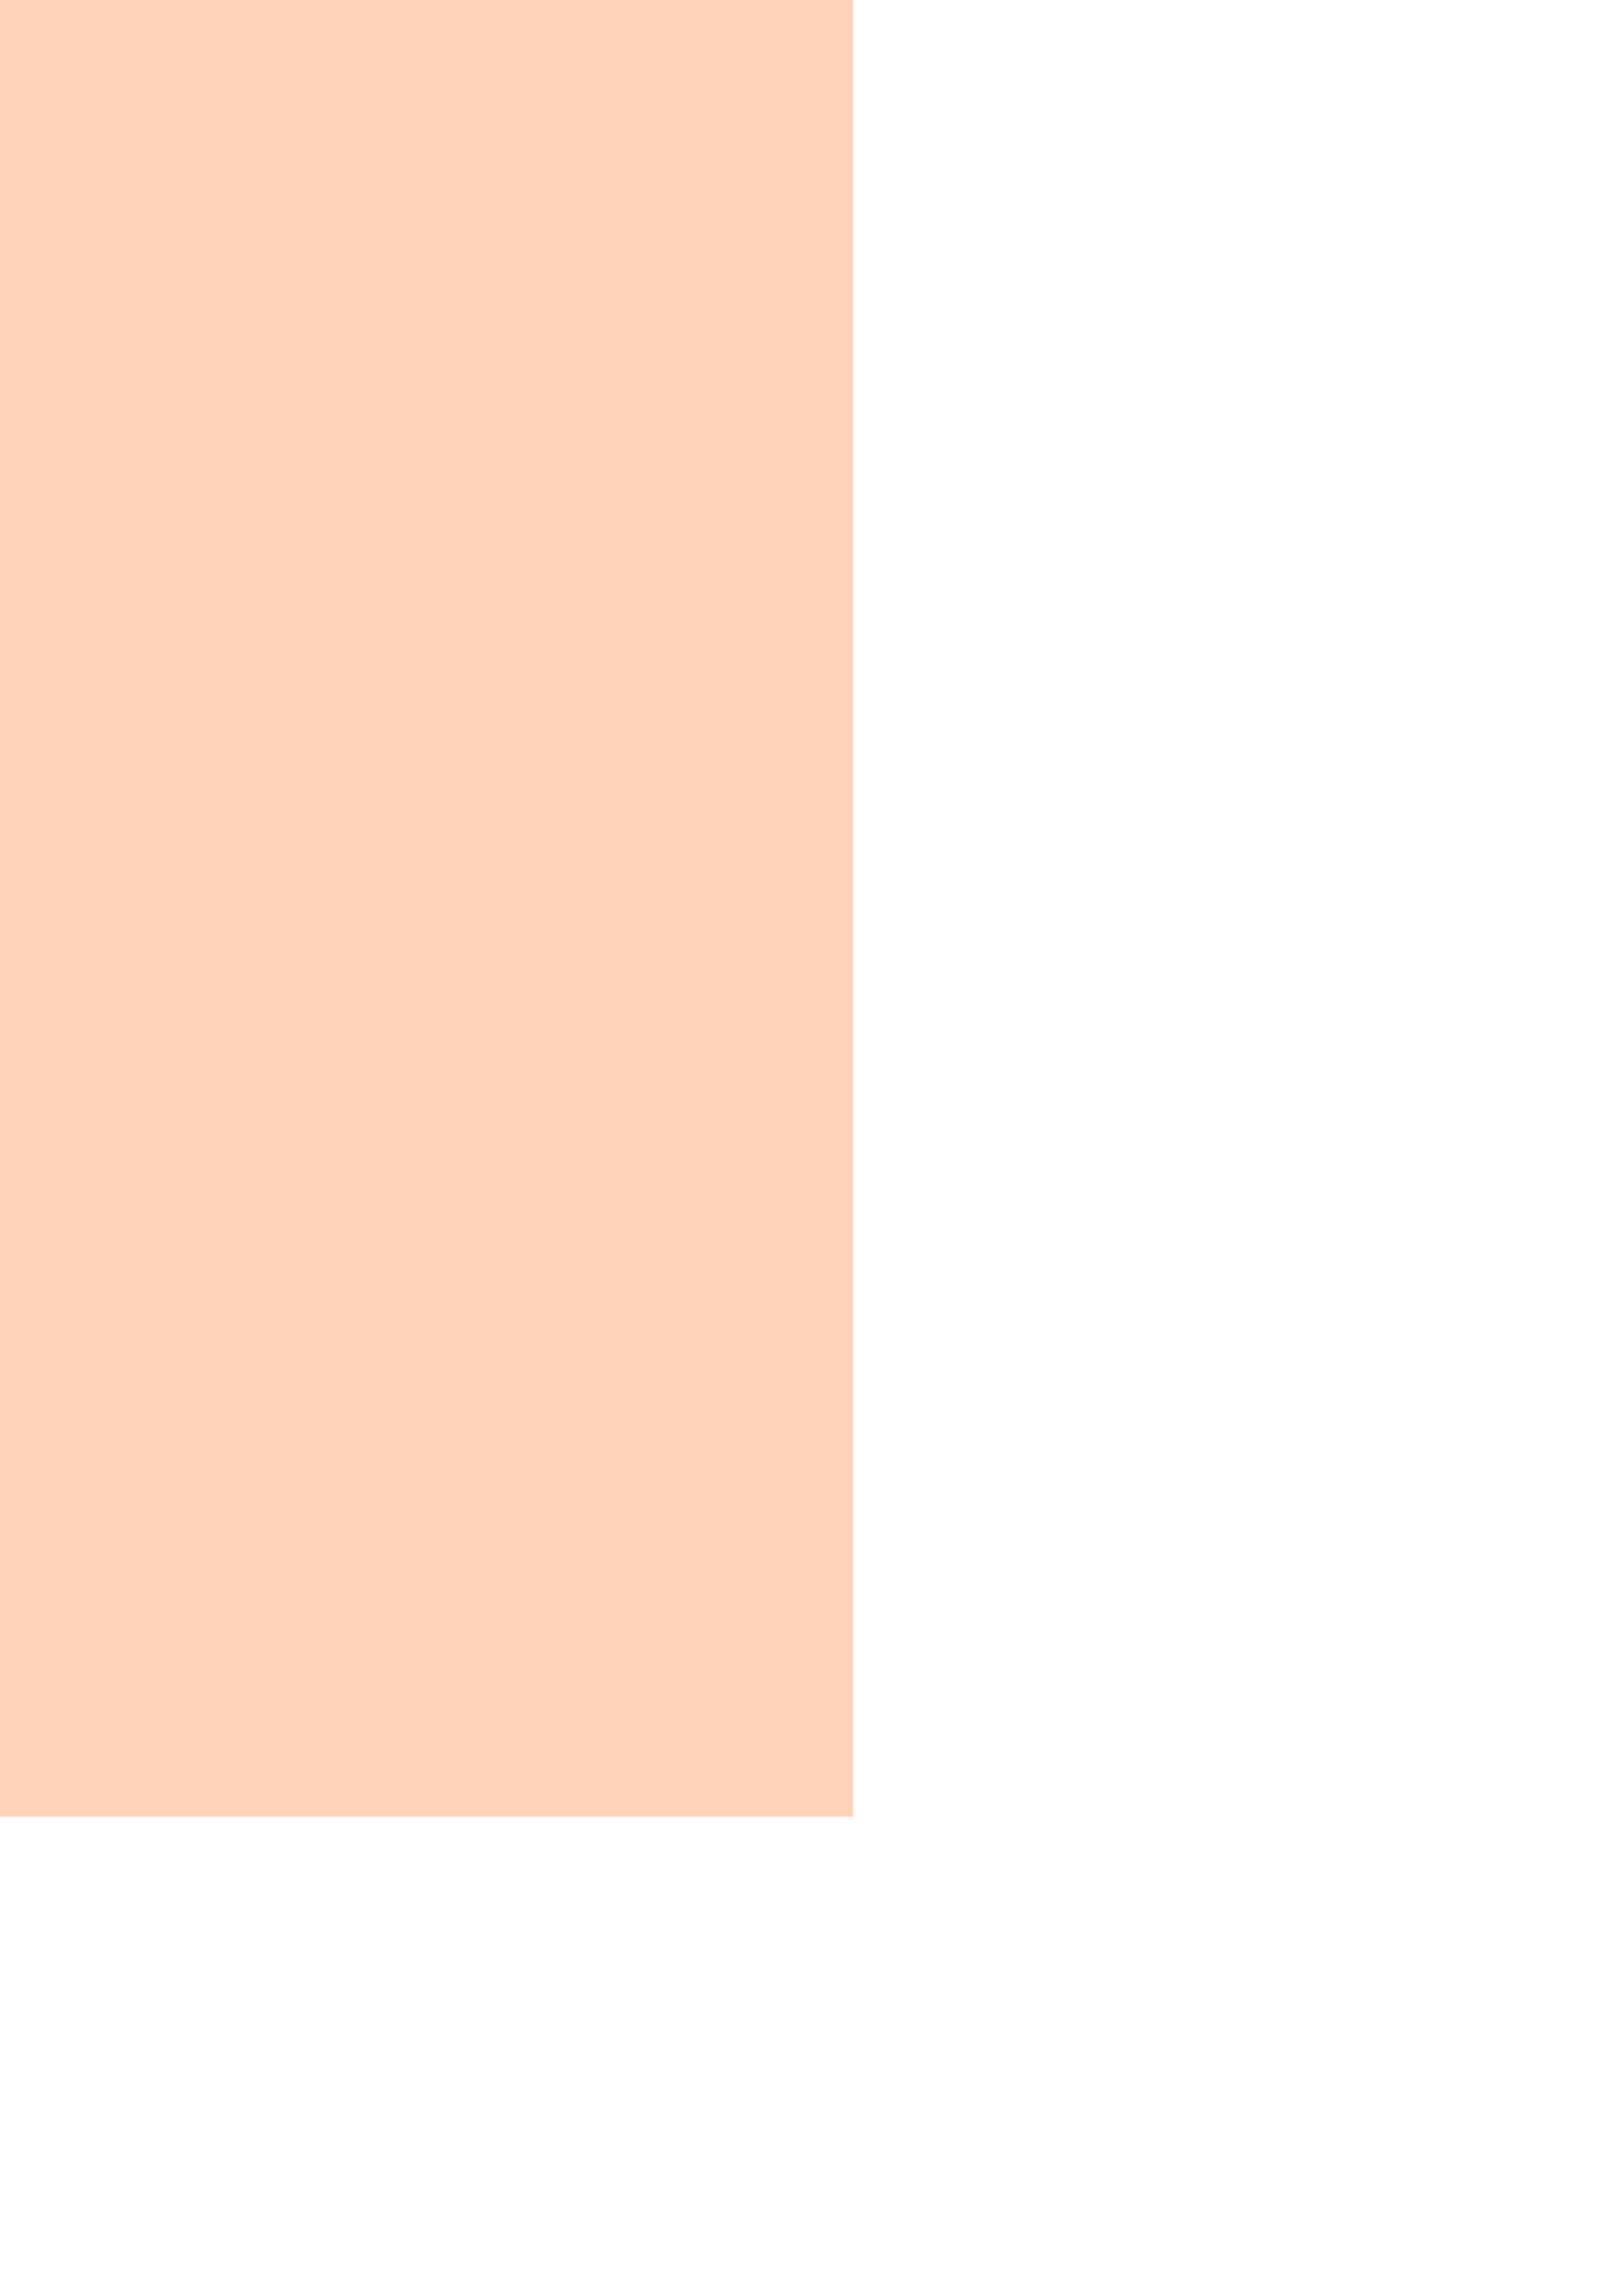 <?xml version="1.0" encoding="UTF-8" standalone="no"?>
<!-- Created with Inkscape (http://www.inkscape.org/) -->

<svg
   xmlns:dc="http://purl.org/dc/elements/1.1/"
   xmlns:cc="http://creativecommons.org/ns#"
   xmlns:rdf="http://www.w3.org/1999/02/22-rdf-syntax-ns#"
   xmlns:svg="http://www.w3.org/2000/svg"
   xmlns="http://www.w3.org/2000/svg"
   xmlns:xlink="http://www.w3.org/1999/xlink"
   xmlns:sodipodi="http://sodipodi.sourceforge.net/DTD/sodipodi-0.dtd"
   xmlns:inkscape="http://www.inkscape.org/namespaces/inkscape"
   width="210mm"
   height="297mm"
   viewBox="0 0 210 297"
   version="1.1"
   id="svg902"
   enable-background="new"
   inkscape:version="0.92.4 (f8dce91, 2019-08-02)"
   sodipodi:docname="switch.svg">
  <defs
     id="defs896">
    <linearGradient
       inkscape:collect="always"
       id="linearGradient867">
      <stop
         style="stop-color:#808080;stop-opacity:1;"
         offset="0"
         id="stop863" />
      <stop
         style="stop-color:#b3b3b3;stop-opacity:1"
         offset="1"
         id="stop865" />
    </linearGradient>
    <linearGradient
       inkscape:collect="always"
       id="linearGradient854">
      <stop
         style="stop-color:#808080;stop-opacity:1;"
         offset="0"
         id="stop850" />
      <stop
         style="stop-color:#cccccc;stop-opacity:1"
         offset="1"
         id="stop852" />
    </linearGradient>
    <linearGradient
       inkscape:collect="always"
       id="linearGradient1624">
      <stop
         style="stop-color:#666666;stop-opacity:1;"
         offset="0"
         id="stop1620" />
      <stop
         style="stop-color:#898792;stop-opacity:0.936"
         offset="1"
         id="stop1622" />
    </linearGradient>
    <linearGradient
       inkscape:collect="always"
       id="linearGradient1616">
      <stop
         style="stop-color:#666666;stop-opacity:1;"
         offset="0"
         id="stop1612" />
      <stop
         style="stop-color:#8b9089;stop-opacity:1"
         offset="1"
         id="stop1614" />
    </linearGradient>
    <linearGradient
       inkscape:collect="always"
       id="linearGradient1608">
      <stop
         style="stop-color:#ff0000;stop-opacity:1;"
         offset="0"
         id="stop1604" />
      <stop
         style="stop-color:#ff4442;stop-opacity:1"
         offset="1"
         id="stop1606" />
    </linearGradient>
    <filter
       inkscape:collect="always"
       style="color-interpolation-filters:sRGB"
       id="filter1523">
      <feBlend
         inkscape:collect="always"
         mode="hard-light"
         in2="BackgroundImage"
         id="feBlend1525" />
    </filter>
    <linearGradient
       inkscape:collect="always"
       xlink:href="#linearGradient1608"
       id="linearGradient1610"
       x1="499.685"
       y1="61.899"
       x2="432.405"
       y2="32.417"
       gradientUnits="userSpaceOnUse" />
    <linearGradient
       inkscape:collect="always"
       xlink:href="#linearGradient1624"
       id="linearGradient1626"
       x1="517.827"
       y1="130.69"
       x2="383.268"
       y2="33.929"
       gradientUnits="userSpaceOnUse" />
    <linearGradient
       inkscape:collect="always"
       xlink:href="#linearGradient1616"
       id="linearGradient850"
       gradientUnits="userSpaceOnUse"
       x1="-27.214"
       y1="126.155"
       x2="-161.018"
       y2="33.173"
       gradientTransform="translate(96.217,538.815)" />
    <linearGradient
       inkscape:collect="always"
       xlink:href="#linearGradient854"
       id="linearGradient856"
       x1="18.521"
       y1="101.964"
       x2="-161.018"
       y2="60.387"
       gradientUnits="userSpaceOnUse" />
    <linearGradient
       inkscape:collect="always"
       xlink:href="#linearGradient867"
       id="linearGradient869"
       x1="2.268"
       y1="66.057"
       x2="-113.126"
       y2="7.137"
       gradientUnits="userSpaceOnUse" />
    <linearGradient
       inkscape:collect="always"
       xlink:href="#linearGradient867"
       id="linearGradient878"
       gradientUnits="userSpaceOnUse"
       x1="2.268"
       y1="66.057"
       x2="-113.126"
       y2="7.137" />
    <linearGradient
       inkscape:collect="always"
       xlink:href="#linearGradient867"
       id="linearGradient880"
       gradientUnits="userSpaceOnUse"
       x1="2.268"
       y1="66.057"
       x2="-113.126"
       y2="7.137" />
    <linearGradient
       inkscape:collect="always"
       xlink:href="#linearGradient867"
       id="linearGradient882"
       gradientUnits="userSpaceOnUse"
       x1="2.268"
       y1="66.057"
       x2="-113.126"
       y2="7.137" />
  </defs>
  <sodipodi:namedview
     id="base"
     pagecolor="#ffffff"
     bordercolor="#666666"
     borderopacity="1.0"
     inkscape:pageopacity="0.0"
     inkscape:pageshadow="2"
     inkscape:zoom="0.35"
     inkscape:cx="-1008.4297"
     inkscape:cy="1123.9182"
     inkscape:document-units="mm"
     inkscape:current-layer="layer1"
     showgrid="false"
     showborder="false"
     inkscape:window-width="2493"
     inkscape:window-height="1385"
     inkscape:window-x="67"
     inkscape:window-y="27"
     inkscape:window-maximized="1" />
  <g
     inkscape:label="Layer 1"
     inkscape:groupmode="layer"
     id="layer1"
     style="filter:url(#filter1523)">
    <rect
       y="-93.071"
       x="-217.714"
       height="328.083"
       width="328.083"
       id="rect836"
       style="fill:#ffd2b9;fill-opacity:1;stroke:#000000;stroke-width:0;stroke-miterlimit:4;stroke-dasharray:none;stroke-opacity:1"
       inkscape:export-xdpi="96"
       inkscape:export-ydpi="96"
       inkscape:export-filename="/home/sosnovsky/Unity/cyborg_rat/CyborgRat/Assets/Resources/Graphics/Switch/gray_switch_whole.png" />
    <g
       id="g876"
       transform="translate(-368.149,15.875)"
       inkscape:export-filename="/home/sosnovsky/Unity/cyborg_rat/CyborgRat/Assets/Resources/Graphics/Switch/grey_switch_nobase.png"
       inkscape:export-xdpi="96"
       inkscape:export-ydpi="96">
      <ellipse
         inkscape:export-ydpi="96"
         inkscape:export-xdpi="96"
         inkscape:export-filename="/home/sosnovsky/Unity/cyborg_rat/CyborgRat/Assets/Resources/Graphics/Switch/gray_switch_whole.png"
         ry="78.261"
         rx="103.963"
         cy="70.97"
         cx="-53.673"
         id="path1453"
         style="fill:url(#linearGradient856);fill-opacity:1;stroke:#000000;stroke-width:0.26;stroke-miterlimit:4;stroke-dasharray:none;stroke-opacity:1" />
      <g
         inkscape:export-ydpi="96"
         inkscape:export-xdpi="96"
         inkscape:export-filename="/home/sosnovsky/Unity/cyborg_rat/CyborgRat/Assets/Resources/Graphics/Switch/gray_switch_whole.png"
         style="fill:url(#linearGradient869);fill-opacity:1"
         id="g861">
        <path
           inkscape:connector-curvature="0"
           style="fill:url(#linearGradient878);fill-opacity:1;stroke:#000000;stroke-width:0.315;stroke-miterlimit:4;stroke-dasharray:none;stroke-opacity:1"
           d="M -113.126,7.137 H 5.775 v 51.391 h -118.901 z"
           id="rect1531" />
        <path
           style="fill:url(#linearGradient880);fill-opacity:1;stroke:#000000;stroke-width:0.267;stroke-miterlimit:4;stroke-dasharray:none;stroke-opacity:1"
           d="m 5.805,57.795 c 0,25.982 -26.626,41.967 -59.471,41.967 -32.845,0 -59.471,-15.985 -59.471,-41.967"
           id="ellipse1529"
           inkscape:connector-curvature="0"
           sodipodi:nodetypes="csc" />
        <ellipse
           style="fill:url(#linearGradient882);fill-opacity:1;stroke:#000000;stroke-width:0.259;stroke-miterlimit:4;stroke-dasharray:none;stroke-opacity:1"
           id="path1527"
           cx="-53.741"
           cy="8.642"
           rx="59.363"
           ry="44.244" />
      </g>
    </g>
    <rect
       inkscape:export-ydpi="96"
       inkscape:export-xdpi="96"
       style="fill:#ffd2b9;fill-opacity:1;stroke:#000000;stroke-width:0;stroke-miterlimit:4;stroke-dasharray:none;stroke-opacity:1"
       id="rect1548"
       width="328.083"
       height="328.083"
       x="320.524"
       y="-94.583" />
    <ellipse
       ry="78.261"
       rx="103.963"
       cy="69.458"
       cx="484.565"
       id="ellipse1550"
       style="fill:url(#linearGradient1626);fill-opacity:1;stroke:#000000;stroke-width:0.26;stroke-miterlimit:4;stroke-dasharray:none;stroke-opacity:1" />
    <path
       id="path1552"
       d="m 425.105,58.631 h 118.901 v 8.512 H 425.105 Z"
       style="fill:#ff0000;fill-opacity:1;stroke:#000000;stroke-width:0.128;stroke-miterlimit:4;stroke-dasharray:none;stroke-opacity:1"
       inkscape:connector-curvature="0" />
    <path
       sodipodi:nodetypes="csc"
       inkscape:connector-curvature="0"
       id="path1554"
       d="m 544.036,66.41 c 0,25.982 -25.824,41.967 -58.669,41.967 -32.845,10e-6 -60.273,-15.985 -60.273,-41.967"
       style="fill:#ff0000;fill-opacity:1;stroke:#000000;stroke-width:0.267;stroke-miterlimit:4;stroke-dasharray:none;stroke-opacity:1" />
    <ellipse
       ry="44.244"
       rx="59.363"
       cy="58.148"
       cx="484.491"
       id="ellipse1556"
       style="fill:url(#linearGradient1610);fill-opacity:1;stroke:#000000;stroke-width:0.259;stroke-miterlimit:4;stroke-dasharray:none;stroke-opacity:1" />
    <ellipse
       ry="78.261"
       rx="103.963"
       cy="609.786"
       cx="42.544"
       id="ellipse848"
       style="fill:url(#linearGradient850);fill-opacity:1;stroke:#000000;stroke-width:0.26;stroke-miterlimit:4;stroke-dasharray:none;stroke-opacity:1"
       inkscape:export-filename="/home/sosnovsky/Unity/cyborg_rat/CyborgRat/Assets/Resources/Graphics/Switch/transparent_base.png"
       inkscape:export-xdpi="96"
       inkscape:export-ydpi="96" />
  </g>
</svg>
